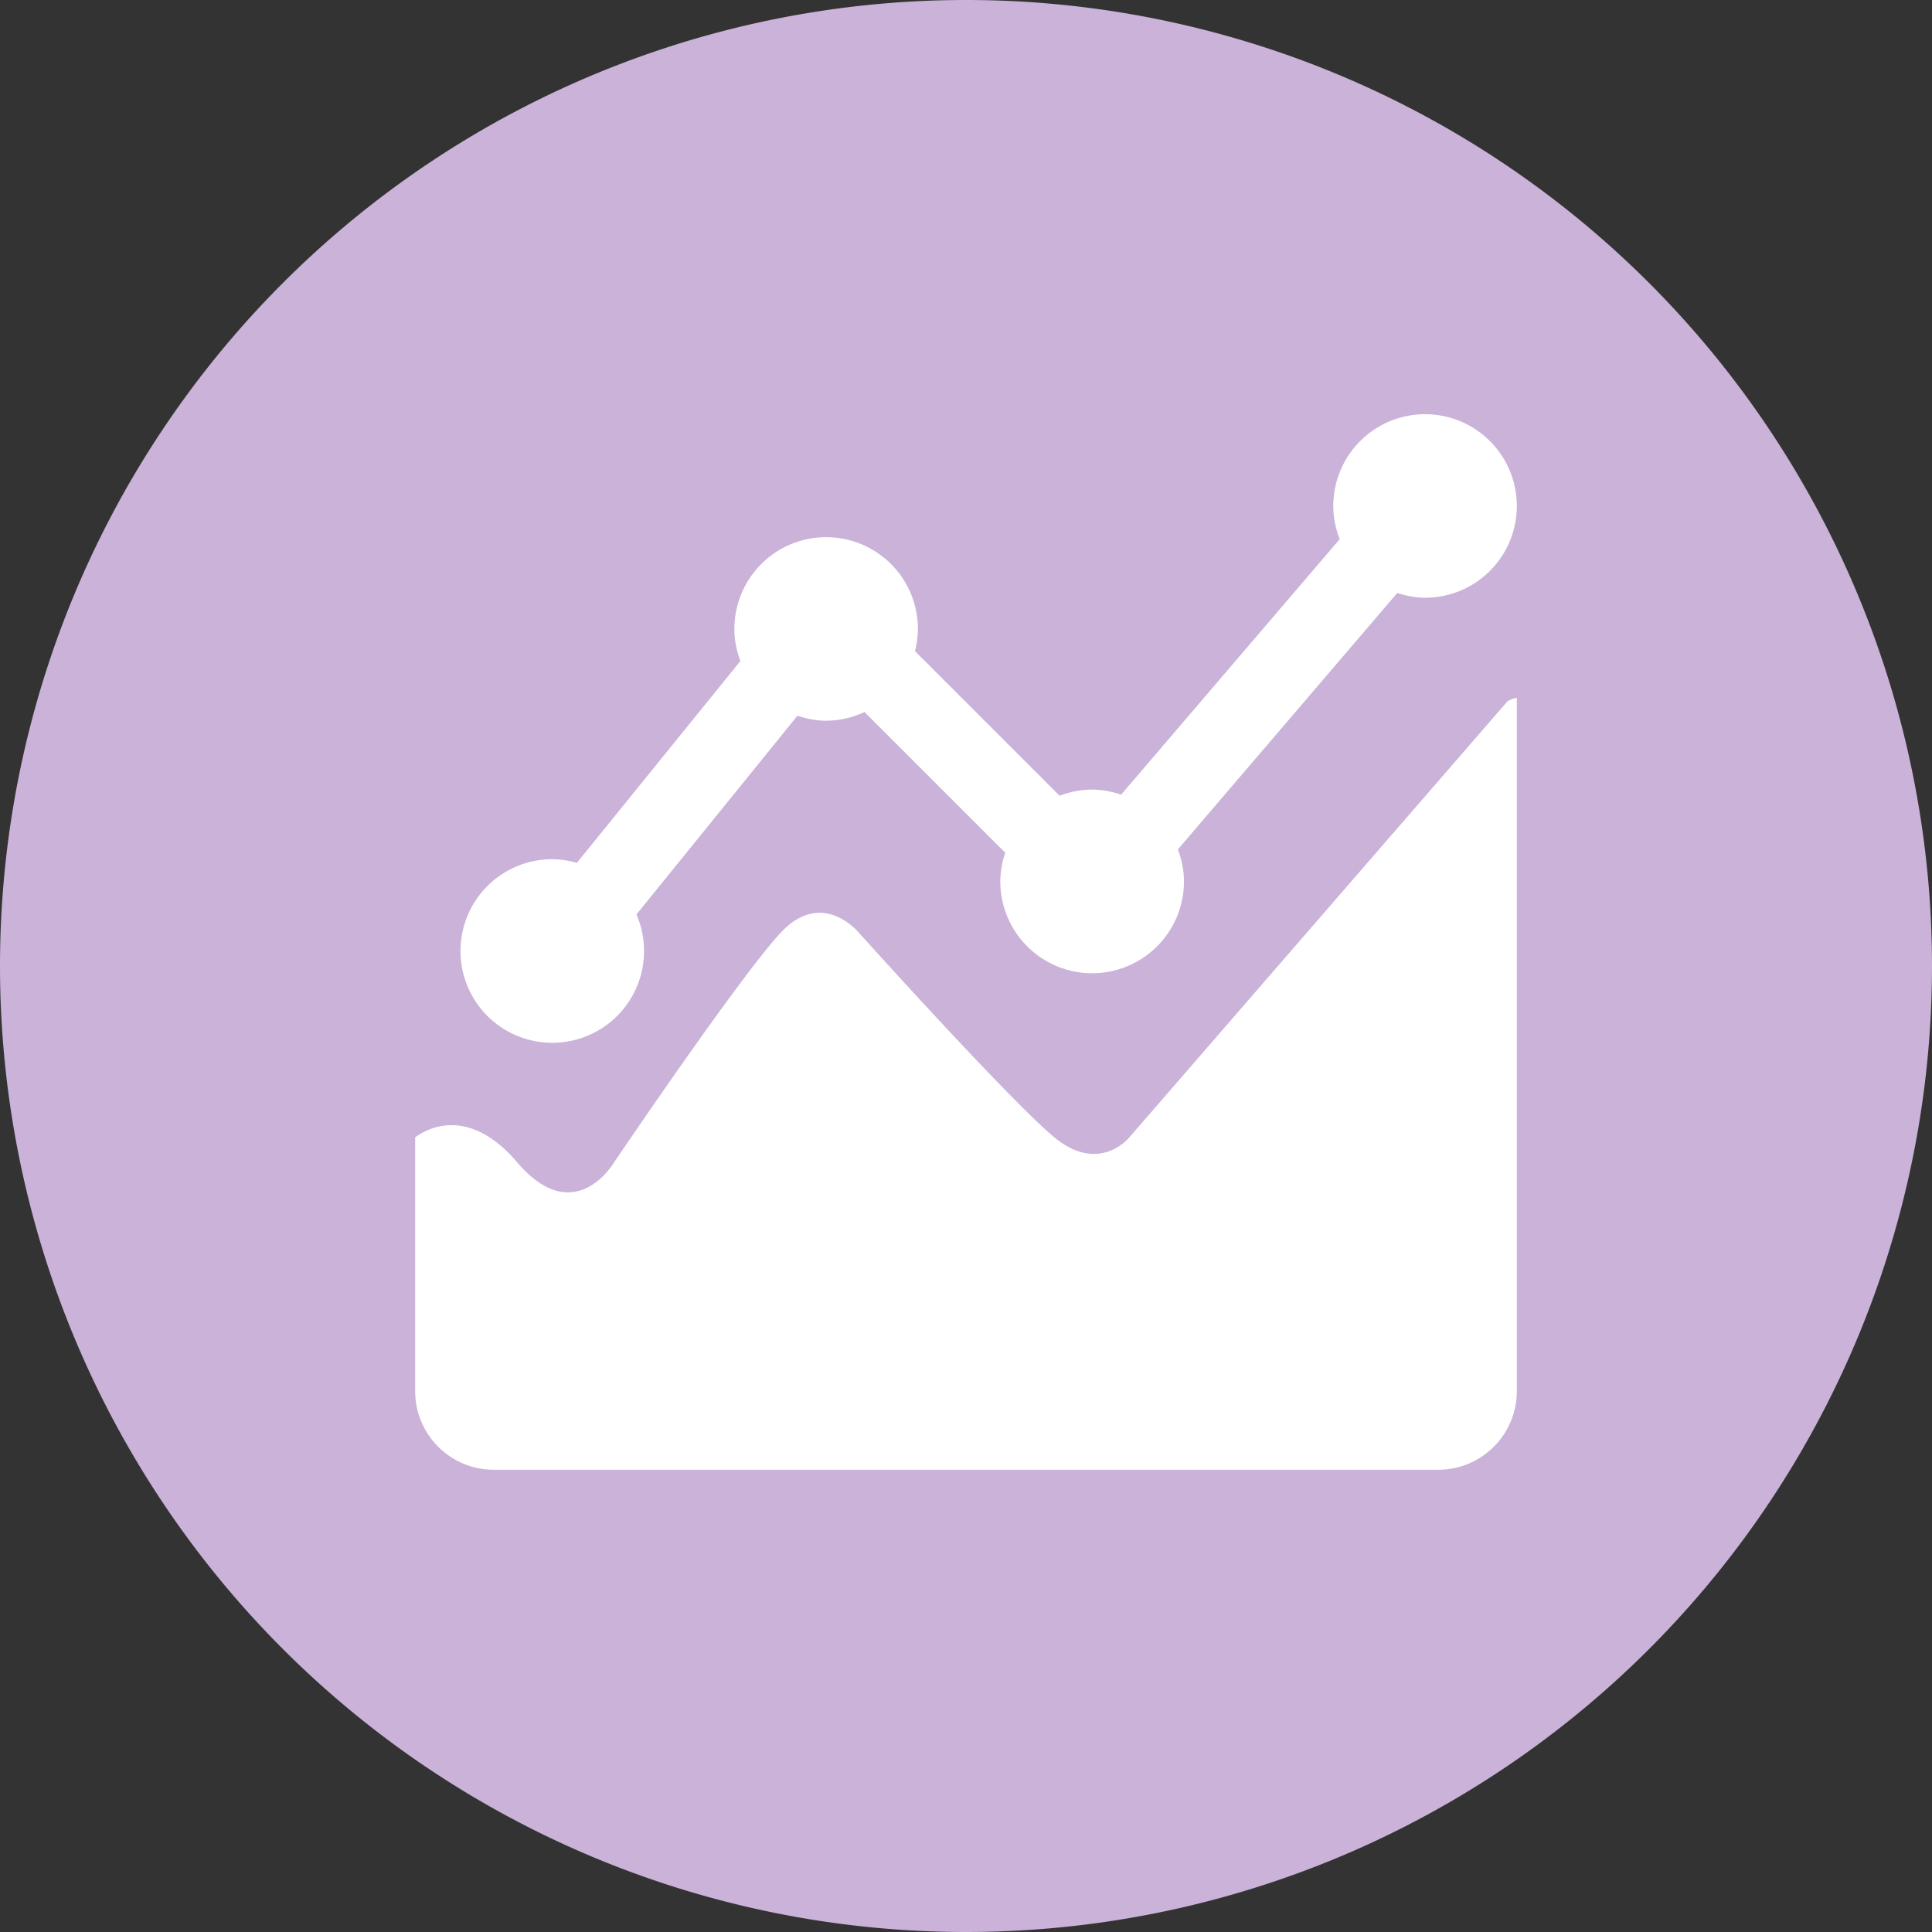 <?xml version="1.0" standalone="no"?><!DOCTYPE svg PUBLIC "-//W3C//DTD SVG 1.1//EN" "http://www.w3.org/Graphics/SVG/1.1/DTD/svg11.dtd"><svg t="1597631197266" class="icon" viewBox="0 0 1024 1024" version="1.1" xmlns="http://www.w3.org/2000/svg" p-id="1392" xmlns:xlink="http://www.w3.org/1999/xlink" width="200" height="200"><rect x="0" y="0" width="1024" height="1024" fill="#333333" stroke="none"/><defs><style type="text/css"></style></defs><path d="M512 512m-512 0a512 512 0 1 0 1024 0 512 512 0 1 0-1024 0Z" fill="#cab2d9" p-id="1393" data-spm-anchor-id="a313x.7781069.0.i8" class="selected"></path><path d="M598.309 603.099s-15.616 19.127-39.131 0c-23.406-19.127-104.229-109.056-104.229-109.056s-19.127-23.04-40.85 0-88.649 122.075-88.649 122.075-20.846 35.657-51.273 0c-26.185-30.683-48.457-17.554-54.126-13.312v134.51c0 23.04 18.651 41.691 41.691 41.691h500.517c23.04 0 41.691-18.651 41.691-41.691V369.81a18.286 18.286 0 0 0-4.901 1.829l-200.741 231.497z m-305.591-50.395a48.64 48.64 0 0 0 44.617-68.023l85.321-105.326c4.791 1.573 9.874 2.633 15.177 2.633 7.314 0 14.19-1.719 20.37-4.608l74.606 74.606a48.018 48.018 0 0 0-2.633 15.177 48.64 48.64 0 1 0 97.353 0c0-5.998-1.243-11.703-3.218-16.969l116.261-135.899c4.645 1.463 9.545 2.523 14.738 2.523a48.64 48.64 0 1 0-48.64-48.64c0 6.217 1.243 12.142 3.401 17.591l-115.858 135.424a48.055 48.055 0 0 0-15.36-2.706 48.274 48.274 0 0 0-17.225 3.291L484.937 345.088a48.274 48.274 0 0 0 1.573-11.739 48.64 48.64 0 1 0-97.28 0c0 5.998 1.207 11.703 3.182 17.006l-86.674 107.008a48.018 48.018 0 0 0-13.019-1.975 48.64 48.64 0 1 0 0 97.317z" fill="#ffffff" p-id="1394" data-spm-anchor-id="a313x.7781069.0.i9" class=""></path></svg>